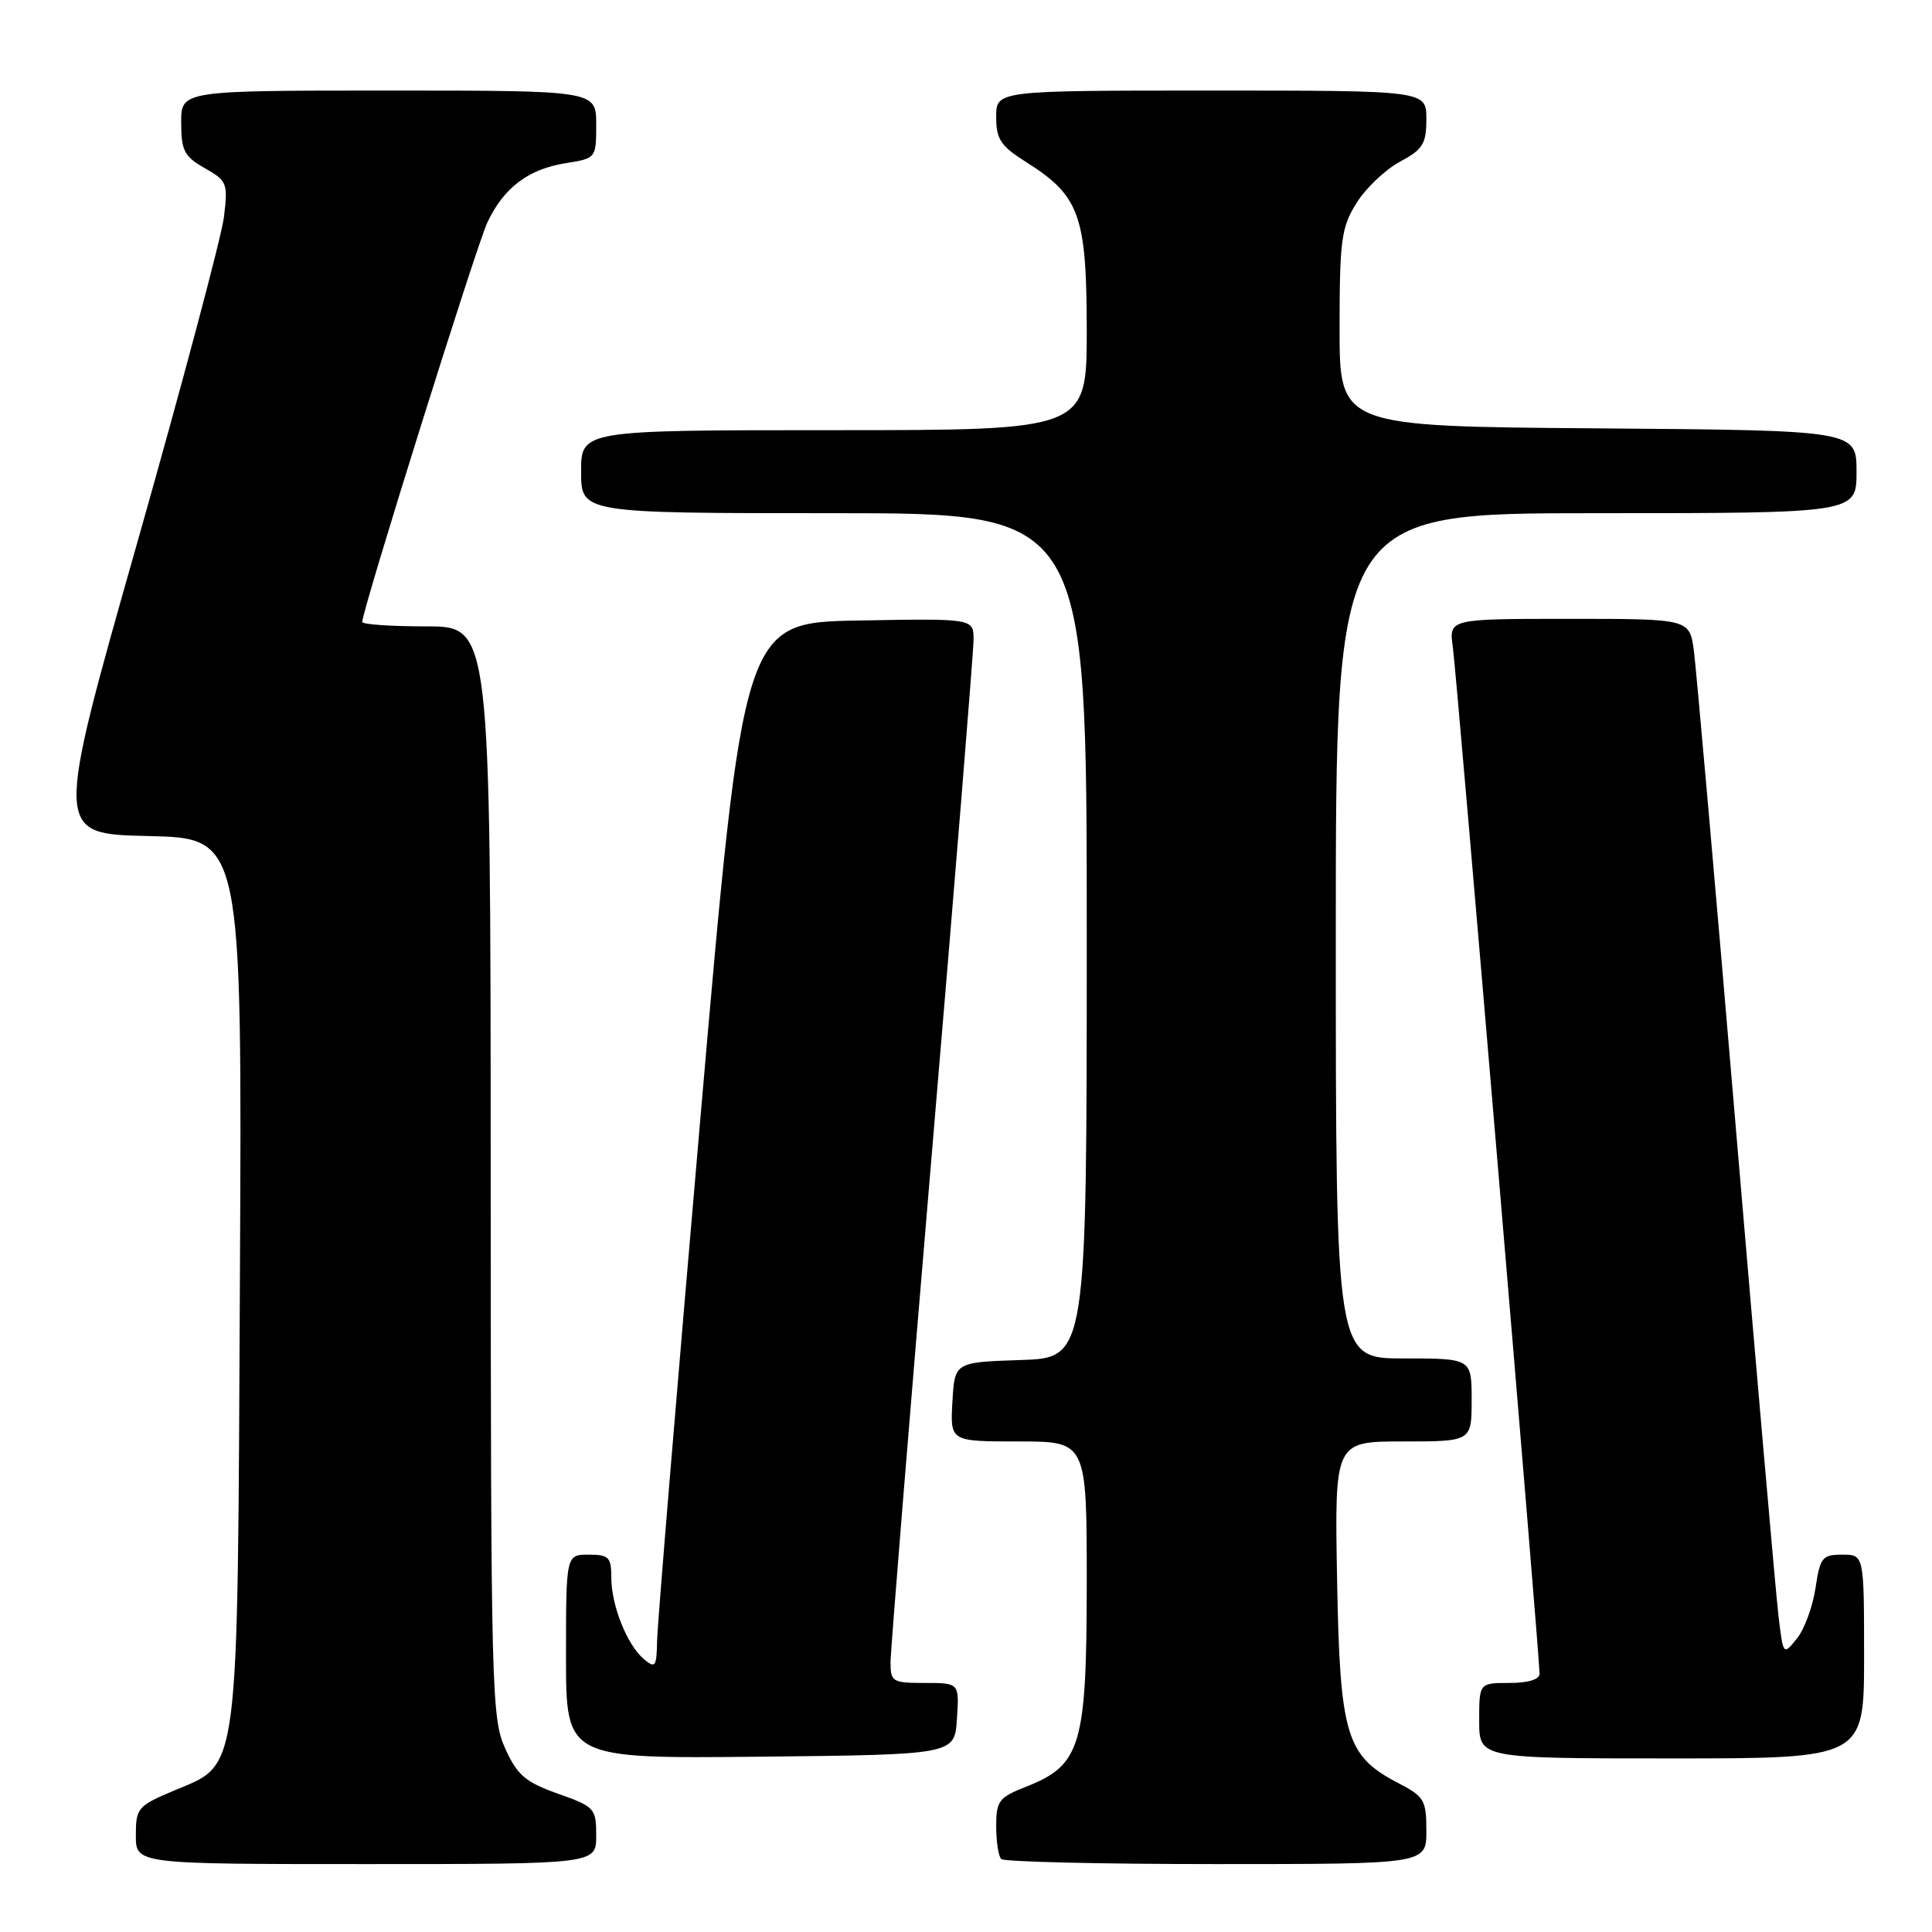 <?xml version="1.0" encoding="UTF-8" standalone="no"?>
<!DOCTYPE svg PUBLIC "-//W3C//DTD SVG 1.1//EN" "http://www.w3.org/Graphics/SVG/1.1/DTD/svg11.dtd" >
<svg xmlns="http://www.w3.org/2000/svg" xmlns:xlink="http://www.w3.org/1999/xlink" version="1.1" viewBox="0 0 256 256">
 <g >
 <path fill="currentColor"
d=" M 79.00 243.23 C 79.00 239.61 78.81 239.40 73.92 237.67 C 69.61 236.13 68.55 235.23 66.94 231.68 C 65.13 227.70 65.04 224.04 65.02 155.25 C 65.00 83.00 65.00 83.00 56.50 83.00 C 51.83 83.00 48.00 82.74 48.00 82.41 C 48.00 80.84 63.14 32.50 64.59 29.45 C 66.77 24.85 70.00 22.41 74.97 21.62 C 78.98 20.98 79.00 20.96 79.00 16.49 C 79.00 12.00 79.00 12.00 51.50 12.00 C 24.00 12.00 24.00 12.00 24.01 16.25 C 24.01 19.96 24.41 20.73 27.13 22.28 C 30.10 23.96 30.22 24.28 29.67 28.78 C 29.35 31.37 24.17 50.82 18.16 72.00 C 7.23 110.50 7.23 110.50 19.65 110.78 C 32.08 111.06 32.08 111.06 31.79 169.28 C 31.46 236.41 31.82 233.56 23.02 237.28 C 18.25 239.29 18.00 239.58 18.00 243.20 C 18.00 247.00 18.00 247.00 48.50 247.00 C 79.00 247.00 79.00 247.00 79.00 243.23 Z  M 189.00 242.60 C 189.00 238.52 188.72 238.05 185.25 236.25 C 178.36 232.67 177.54 229.96 177.17 209.25 C 176.84 191.00 176.84 191.00 185.92 191.00 C 195.00 191.00 195.00 191.00 195.00 185.50 C 195.00 180.00 195.00 180.00 186.00 180.00 C 177.00 180.00 177.00 180.00 177.00 124.00 C 177.00 68.00 177.00 68.00 211.50 68.00 C 246.00 68.00 246.00 68.00 246.00 62.51 C 246.00 57.03 246.00 57.03 211.75 56.76 C 177.50 56.50 177.50 56.50 177.50 43.50 C 177.51 31.81 177.73 30.14 179.73 26.92 C 180.95 24.95 183.54 22.49 185.48 21.44 C 188.55 19.79 189.00 19.06 189.00 15.77 C 189.00 12.00 189.00 12.00 160.50 12.00 C 132.00 12.00 132.00 12.00 132.00 15.49 C 132.00 18.47 132.58 19.34 136.04 21.52 C 143.06 25.96 143.99 28.56 144.00 43.75 C 144.00 57.00 144.00 57.00 110.50 57.00 C 77.00 57.00 77.00 57.00 77.00 62.50 C 77.00 68.00 77.00 68.00 110.50 68.00 C 144.00 68.00 144.00 68.00 144.00 123.96 C 144.00 179.92 144.00 179.92 135.25 180.21 C 126.50 180.50 126.50 180.50 126.20 185.75 C 125.90 191.00 125.90 191.00 134.95 191.00 C 144.00 191.00 144.00 191.00 144.00 209.75 C 143.99 231.34 143.23 233.89 135.96 236.75 C 132.35 238.17 132.00 238.63 132.00 241.99 C 132.00 244.01 132.30 245.97 132.67 246.33 C 133.03 246.70 145.86 247.00 161.17 247.00 C 189.00 247.00 189.00 247.00 189.00 242.60 Z  M 126.80 227.75 C 127.11 223.00 127.11 223.00 122.55 223.00 C 118.25 223.00 118.00 222.85 118.00 220.25 C 118.00 218.74 120.48 188.26 123.50 152.52 C 126.53 116.79 129.00 86.29 129.00 84.75 C 129.00 81.95 129.00 81.95 113.75 82.22 C 98.50 82.50 98.50 82.50 92.82 148.00 C 89.70 184.03 87.11 215.24 87.07 217.37 C 87.01 220.86 86.83 221.11 85.35 219.87 C 83.12 218.02 81.00 212.75 81.00 209.03 C 81.00 206.33 80.67 206.00 78.00 206.00 C 75.00 206.00 75.00 206.00 75.00 219.52 C 75.00 233.03 75.00 233.03 100.75 232.77 C 126.50 232.50 126.50 232.50 126.80 227.75 Z  M 247.00 219.50 C 247.00 206.00 247.00 206.00 244.11 206.00 C 241.46 206.00 241.17 206.36 240.56 210.46 C 240.19 212.91 239.08 215.92 238.08 217.14 C 236.28 219.37 236.28 219.37 235.64 213.94 C 235.29 210.95 232.76 181.95 230.01 149.50 C 227.27 117.05 224.76 88.59 224.45 86.25 C 223.88 82.00 223.88 82.00 207.93 82.00 C 191.98 82.00 191.98 82.00 192.51 85.75 C 193.02 89.37 204.00 219.31 204.00 221.78 C 204.00 222.54 202.48 223.00 200.00 223.00 C 196.00 223.00 196.00 223.00 196.00 228.00 C 196.00 233.00 196.00 233.00 221.50 233.00 C 247.00 233.00 247.00 233.00 247.00 219.50 Z "/>
</g>
</svg>